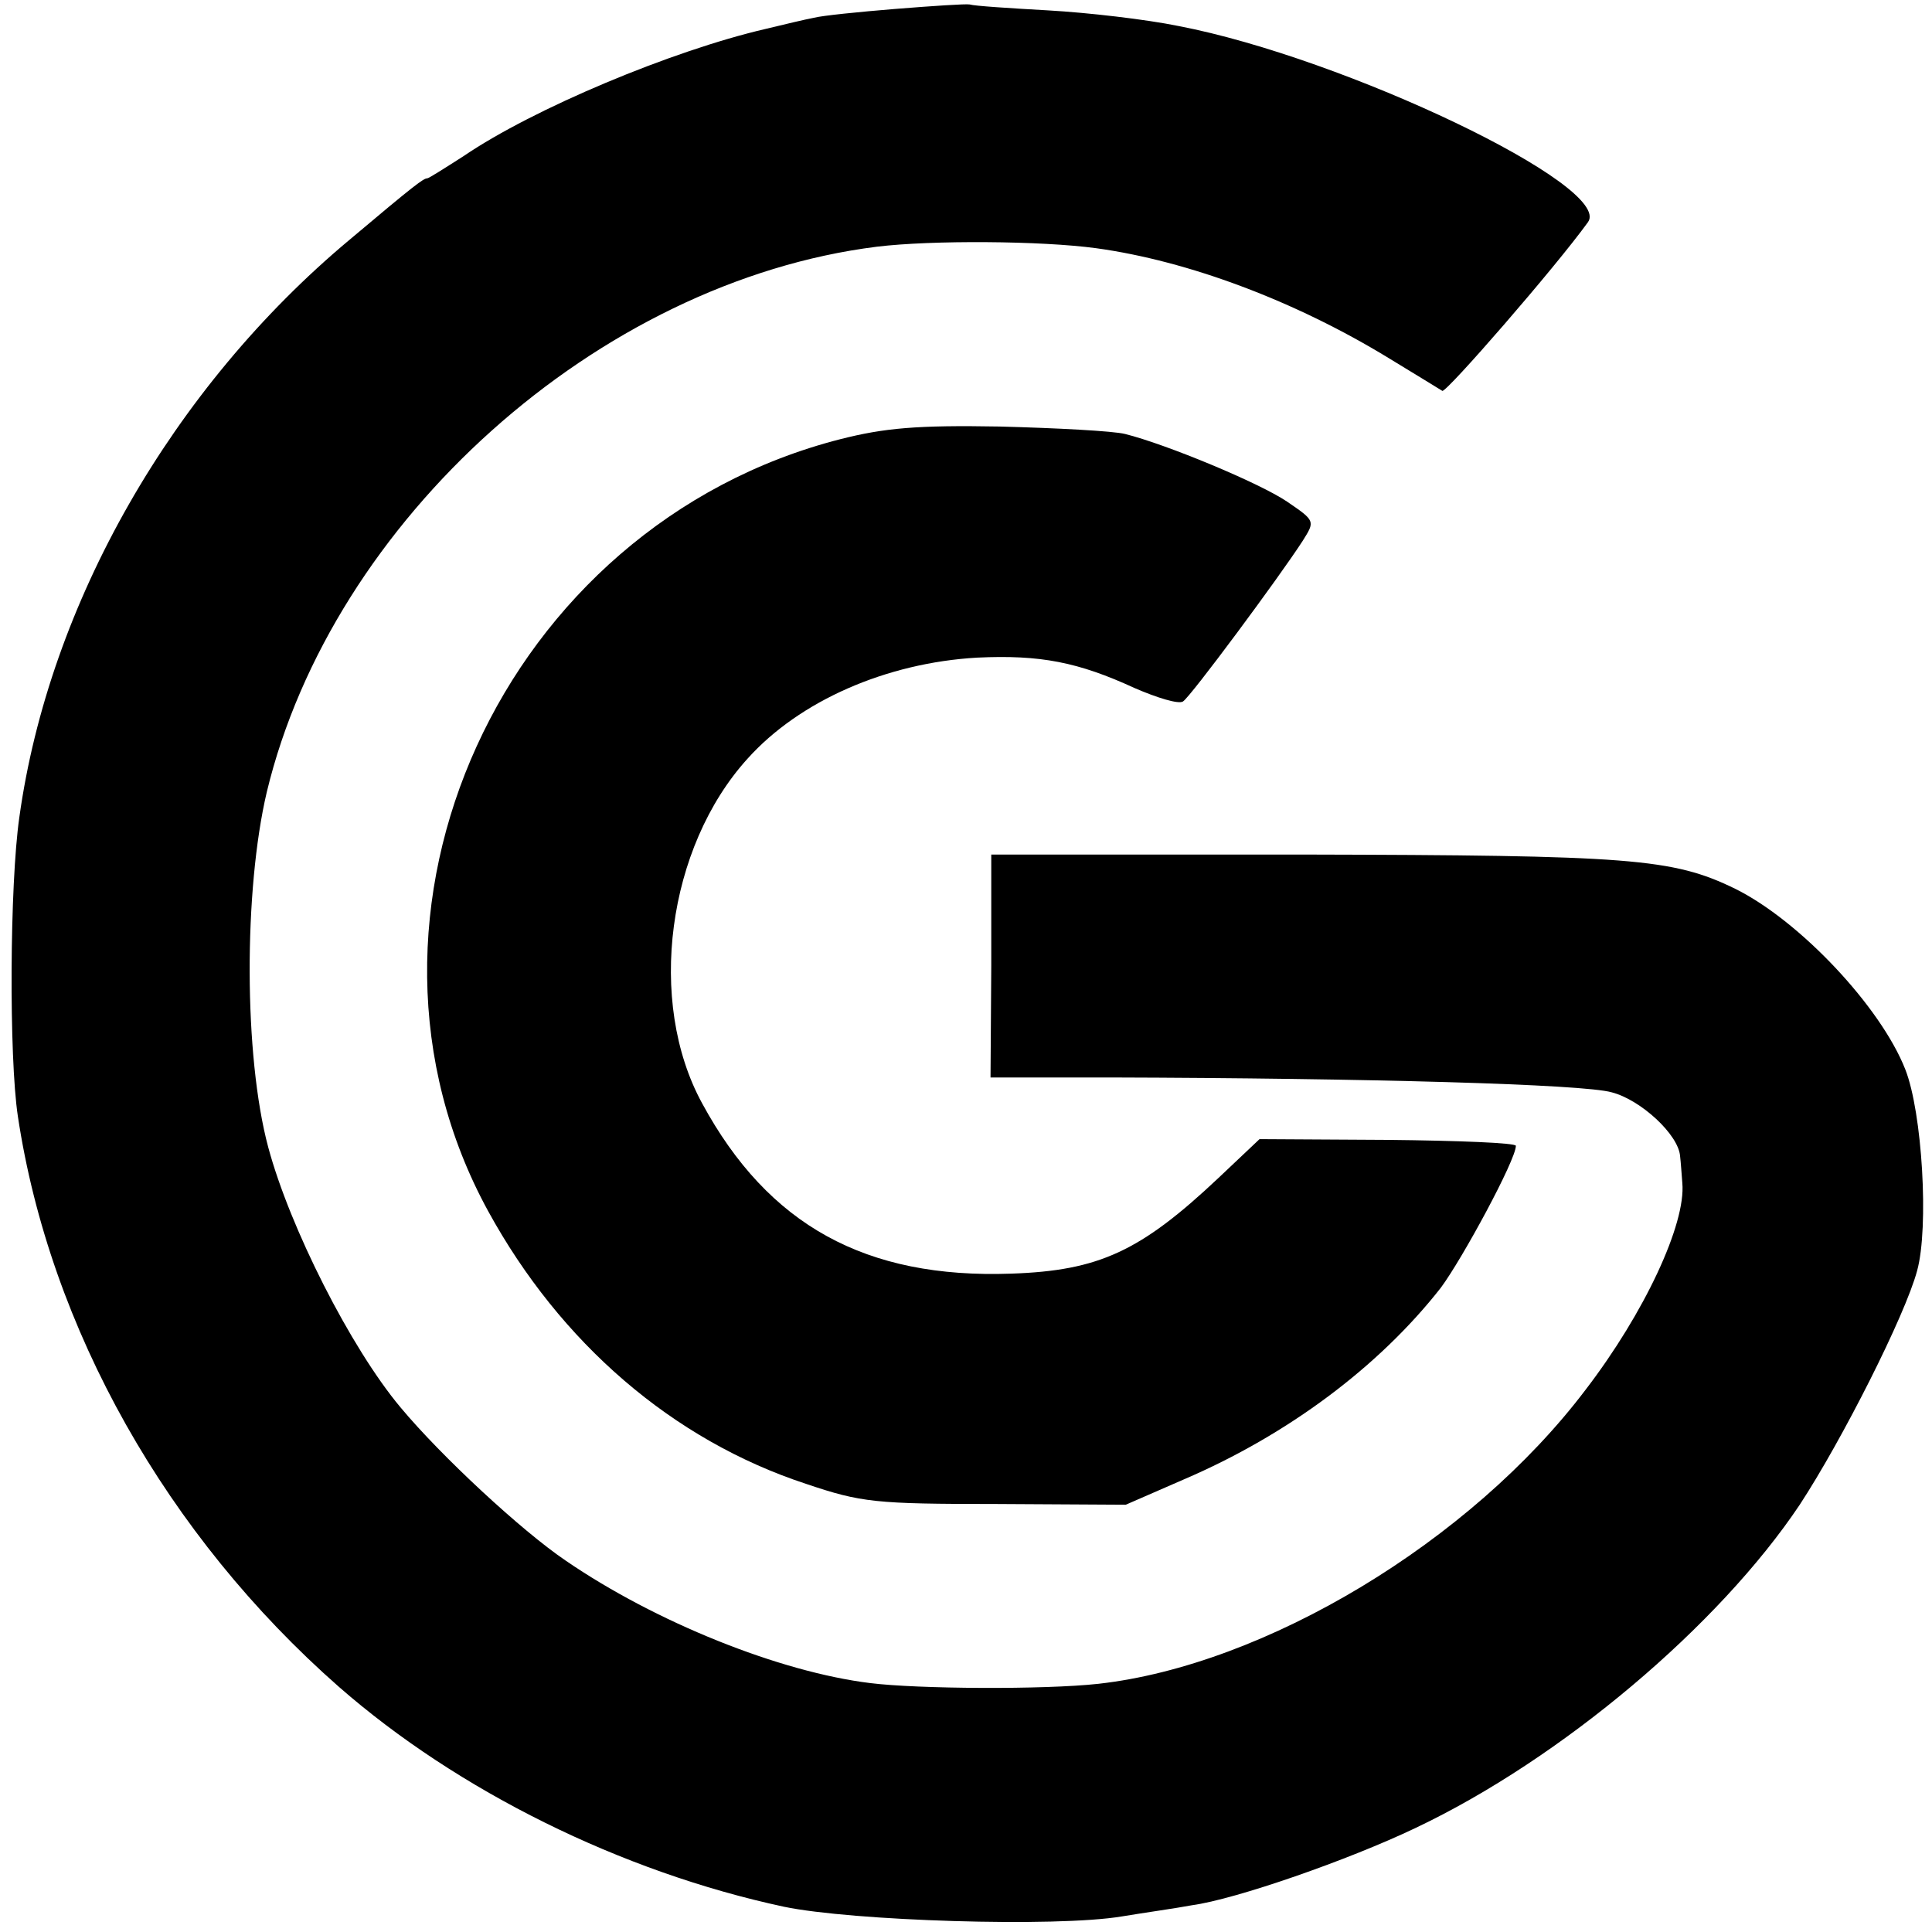 <?xml version="1.0" standalone="no"?>
<!DOCTYPE svg PUBLIC "-//W3C//DTD SVG 20010904//EN"
 "http://www.w3.org/TR/2001/REC-SVG-20010904/DTD/svg10.dtd">
<svg version="1.0" xmlns="http://www.w3.org/2000/svg"
 width="260pt" height="260pt" viewBox="0 0 260 260"
 preserveAspectRatio="xMidYMid meet">
<g transform="translate(0,260) scale(0.1,-0.1)"
fill="#000000" stroke="none">
<path d="M1205 2588 c-49 -4 -99 -9 -110 -12 -11 -2 -40 -9 -65 -15 -125 -29
-312 -107 -406 -171 -25 -16 -47 -30 -49 -30 -5 0 -16 -8 -105 -83 -238 -199
-404 -489 -444 -777 -13 -91 -14 -322 -2 -402 43 -286 201 -565 432 -768 160
-140 380 -249 599 -296 91 -19 366 -28 455 -13 30 5 73 11 94 15 59 8 211 61
301 104 196 93 408 272 517 435 57 87 142 255 158 315 16 58 7 213 -16 271
-33 84 -142 200 -229 243 -84 41 -141 45 -583 46 l-418 0 0 -150 -1 -150 161
0 c346 -1 637 -9 675 -20 39 -10 90 -57 92 -86 1 -8 2 -24 3 -36 5 -55 -51
-175 -130 -278 -155 -205 -432 -371 -656 -396 -73 -8 -243 -7 -307 1 -122 15
-289 82 -410 165 -59 40 -167 140 -222 206 -67 80 -149 242 -178 350 -33 123
-33 346 -2 478 88 366 446 687 821 734 74 9 221 8 295 -2 124 -17 268 -71 394
-148 36 -22 69 -42 72 -44 5 -3 152 166 196 227 35 48 -327 221 -551 264 -44
9 -122 18 -175 21 -53 3 -100 6 -106 8 -5 1 -50 -2 -100 -6z"/>
<path d="M1131 2009 c-454 -116 -693 -639 -474 -1039 97 -177 248 -308 428
-367 74 -25 93 -27 255 -27 l175 -1 78 34 c140 60 263 152 346 258 29 39 101
172 101 191 0 4 -78 7 -172 8 l-173 1 -55 -52 c-105 -99 -161 -125 -279 -129
-196 -7 -327 65 -416 229 -75 137 -47 345 61 464 70 78 187 129 309 136 85 4
136 -6 212 -41 30 -13 59 -22 65 -18 10 6 130 168 161 216 17 27 17 27 -21 53
-37 25 -162 77 -218 91 -16 4 -92 8 -169 10 -111 2 -155 -2 -214 -17z"/>
</g>
</svg>
